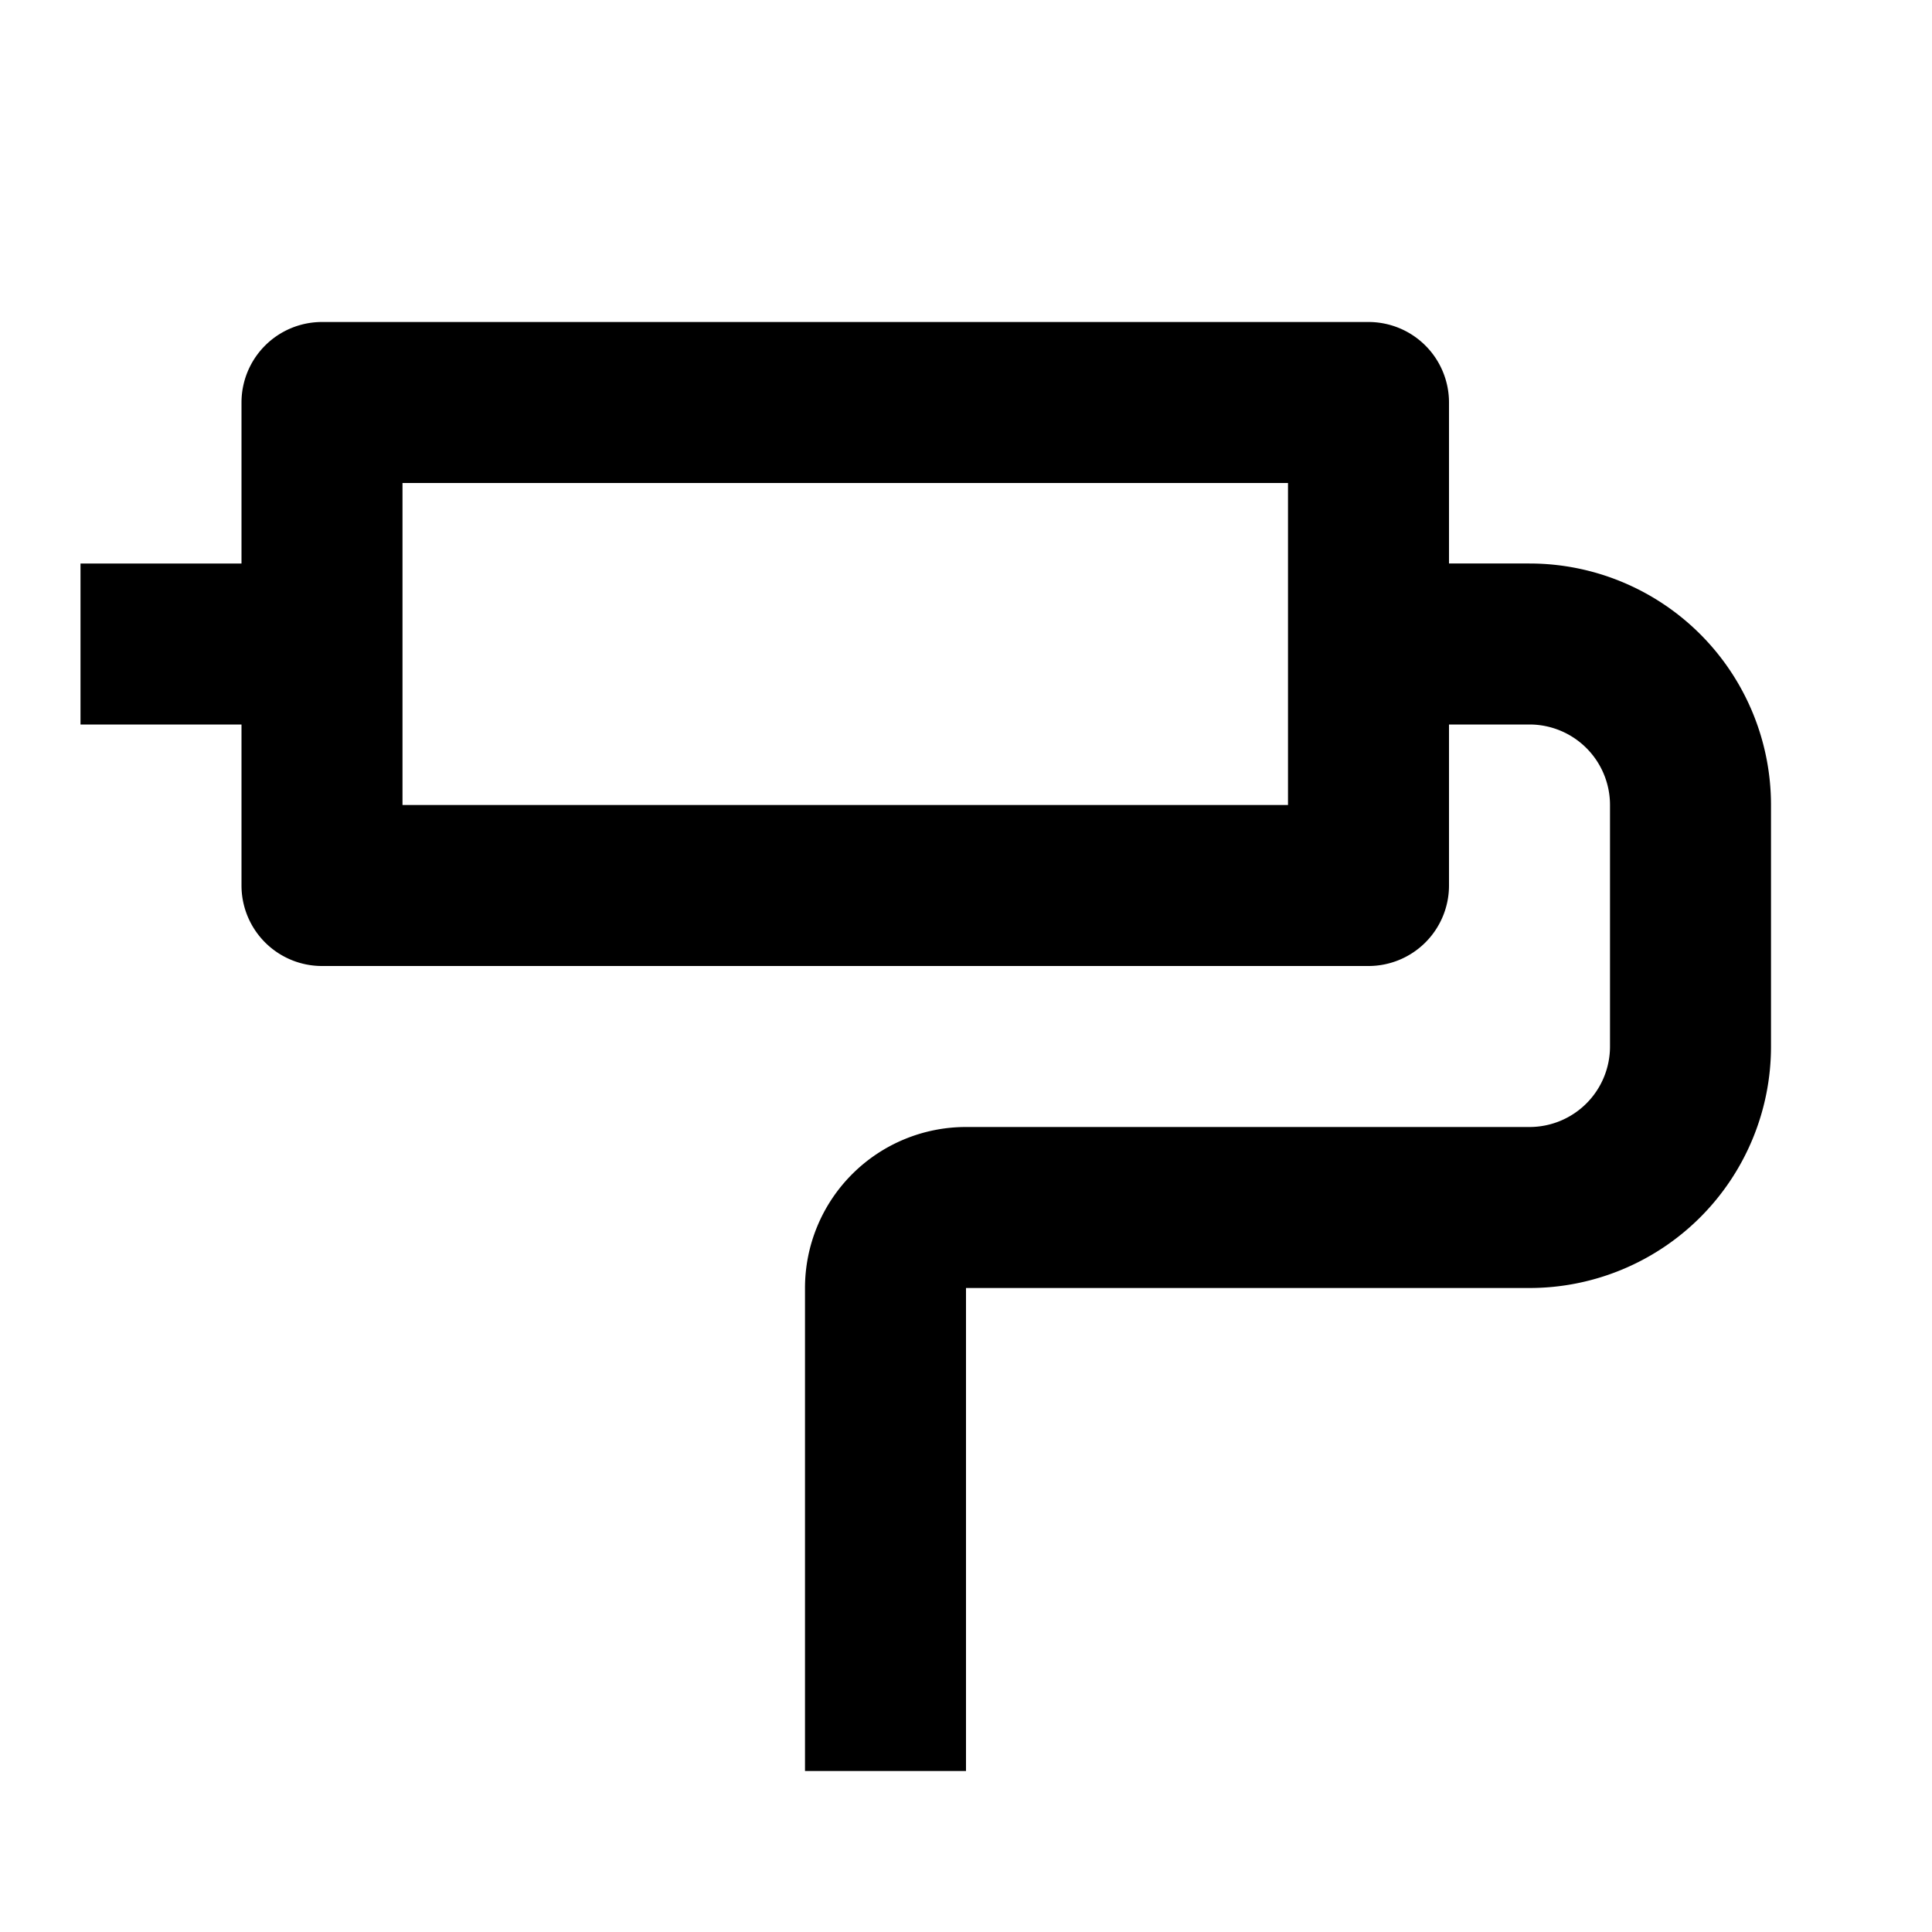<svg xmlns="http://www.w3.org/2000/svg" width="24" height="24" fill="currentColor" viewBox="0 0 24 24">
  <path fill-rule="evenodd" d="M3 5a1 1 0 011-1h13a1 1 0 011 1v2h1a3 3 0 013 3v3a3 3 0 01-3 3h-7v6h-2v-6a2 2 0 012-2h7a1 1 0 001-1v-3a1 1 0 00-1-1h-1v2a1 1 0 01-1 1H4a1 1 0 01-1-1V9H1V7h2V5zm2 1v4h11V6H5z" clip-rule="evenodd"/>
</svg>
